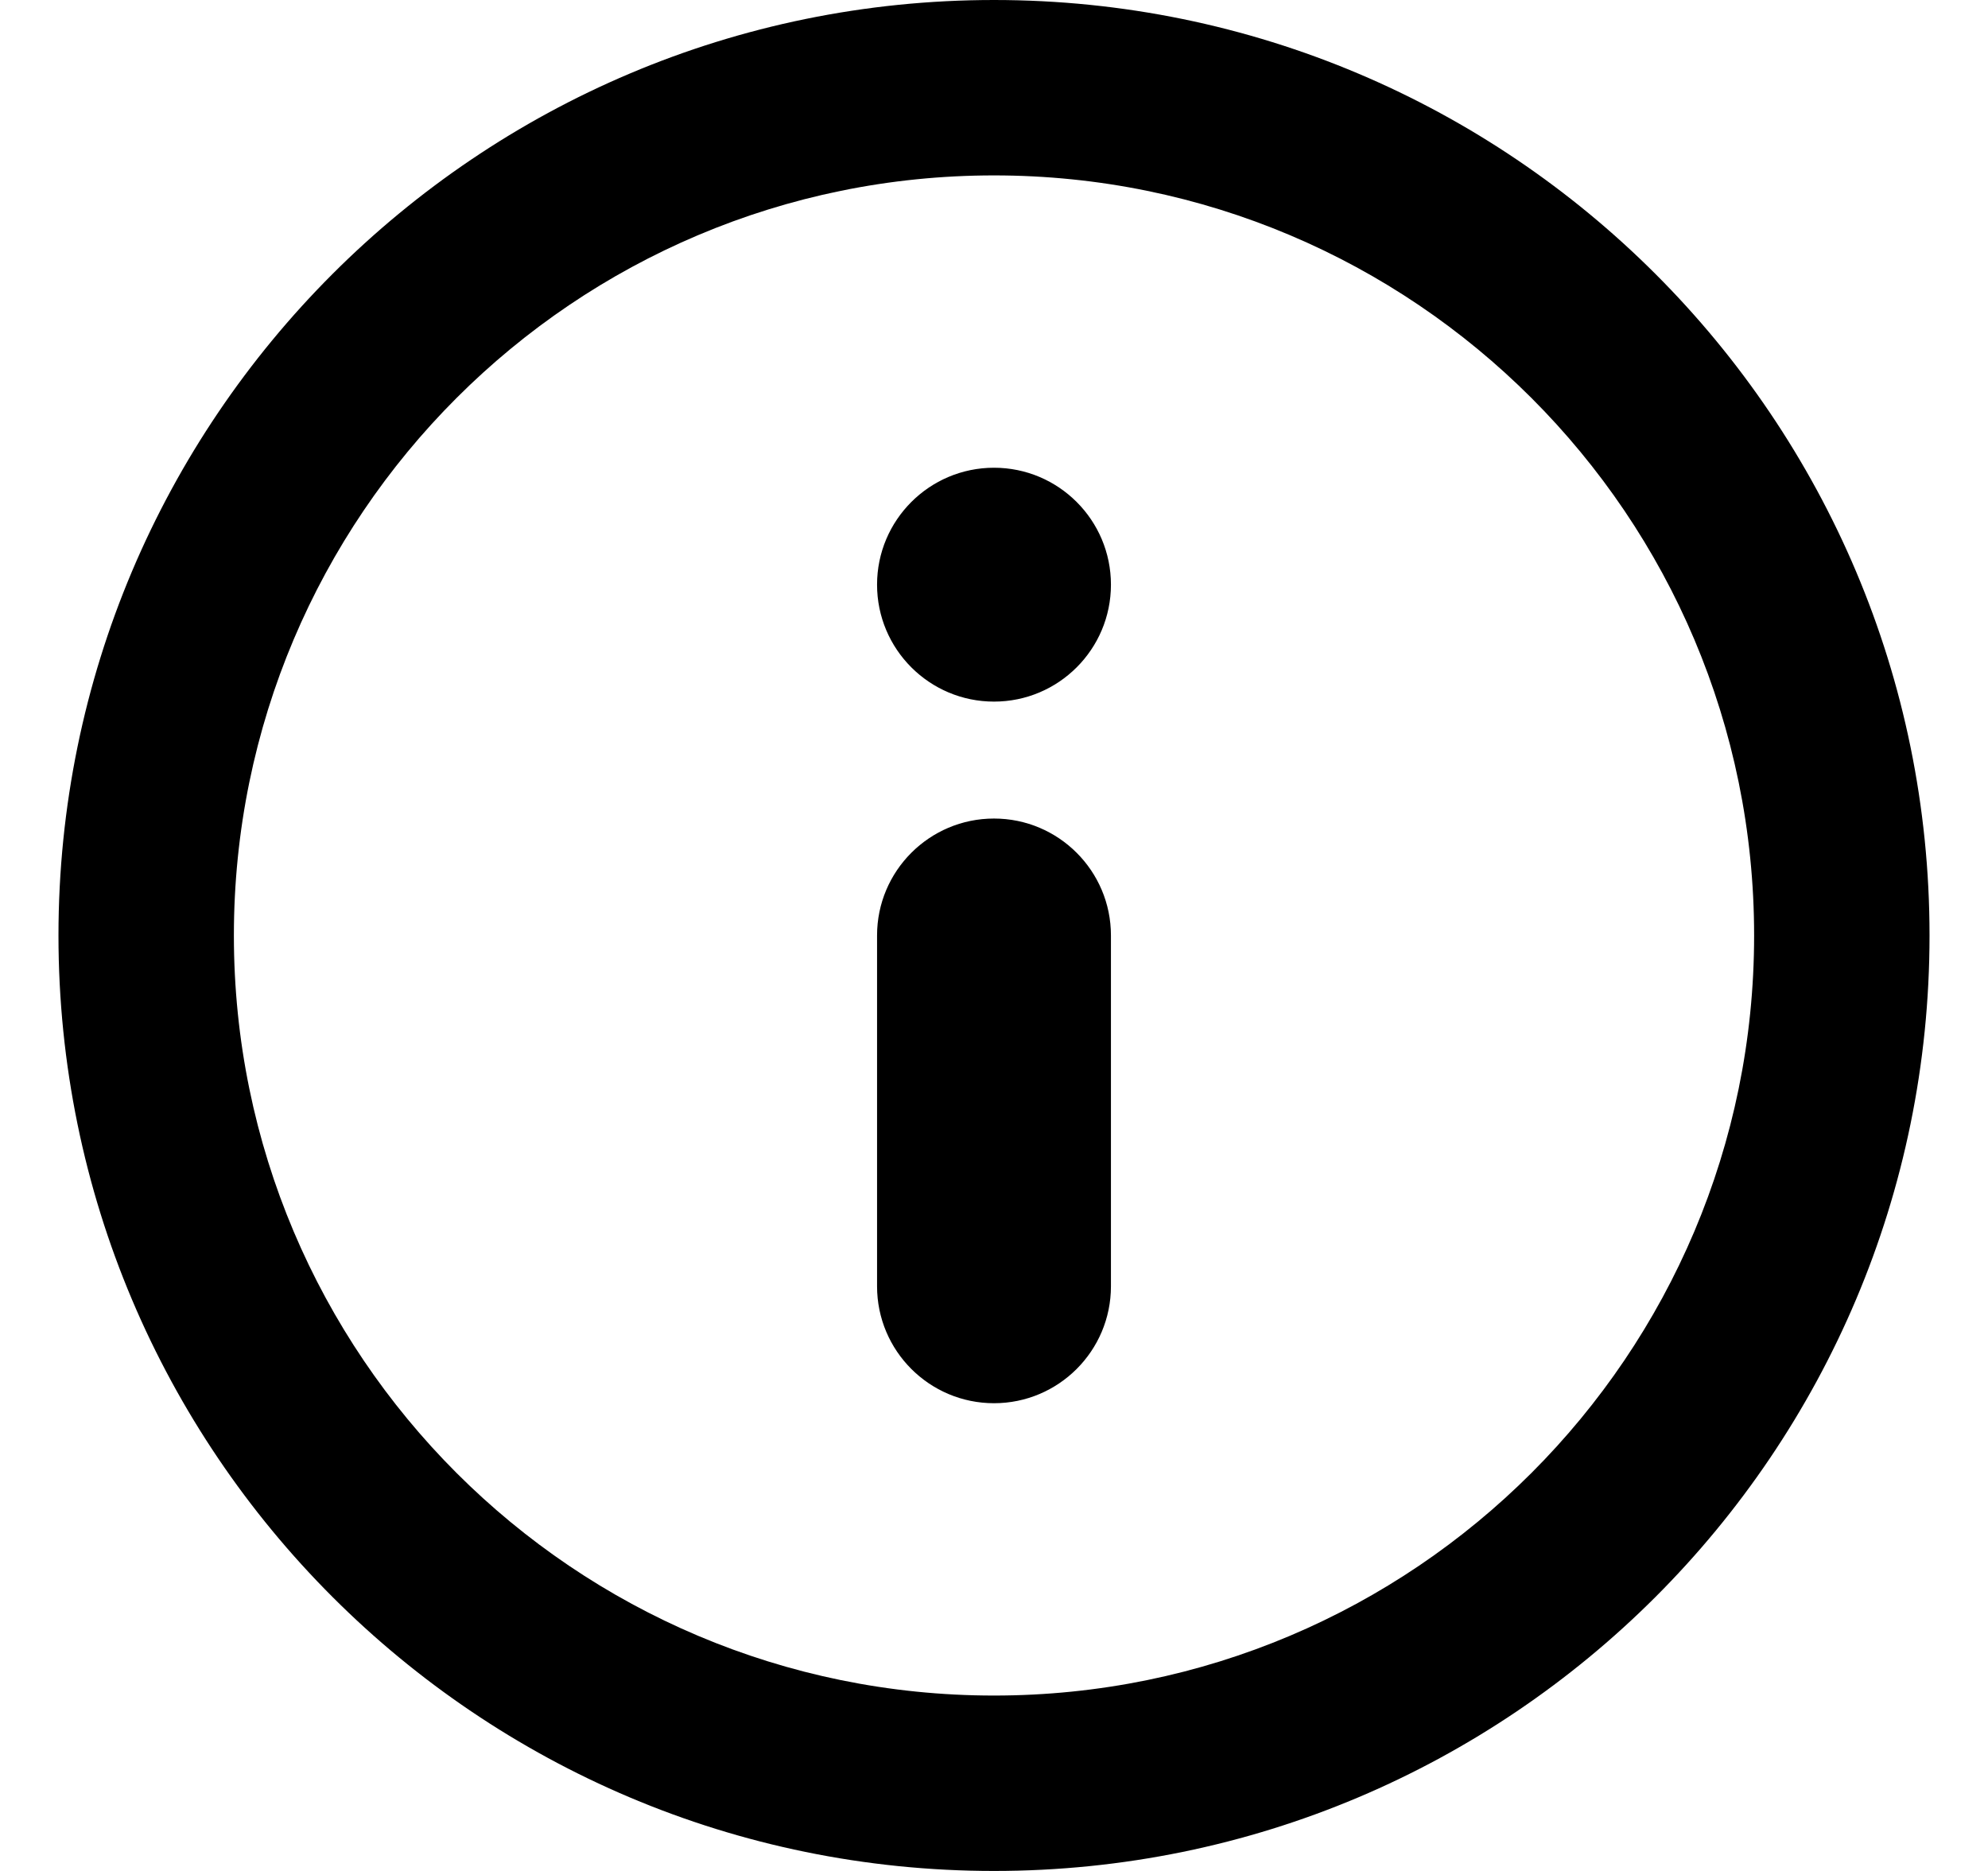 <svg viewBox="0 0 17 16" fill="none" xmlns="http://www.w3.org/2000/svg">
<path fill-rule="evenodd" clip-rule="evenodd" d="M8.5 14.5C12.09 14.5 15 11.59 15 8C15 4.41 12.09 1.5 8.5 1.5C4.91 1.5 2 4.41 2 8C2 11.59 4.91 14.5 8.5 14.5ZM8.5 16C12.918 16 16.5 12.418 16.5 8C16.5 3.582 12.918 0 8.5 0C4.082 0 0.5 3.582 0.5 8C0.5 12.418 4.082 16 8.5 16ZM9.5 5C9.5 5.552 9.052 6 8.5 6C7.948 6 7.5 5.552 7.5 5C7.5 4.448 7.948 4 8.5 4C9.052 4 9.5 4.448 9.5 5ZM8.5 7C7.948 7 7.5 7.448 7.5 8V11C7.5 11.552 7.948 12 8.5 12C9.052 12 9.5 11.552 9.5 11V8C9.5 7.448 9.052 7 8.5 7Z" fill="black" />
</svg>


